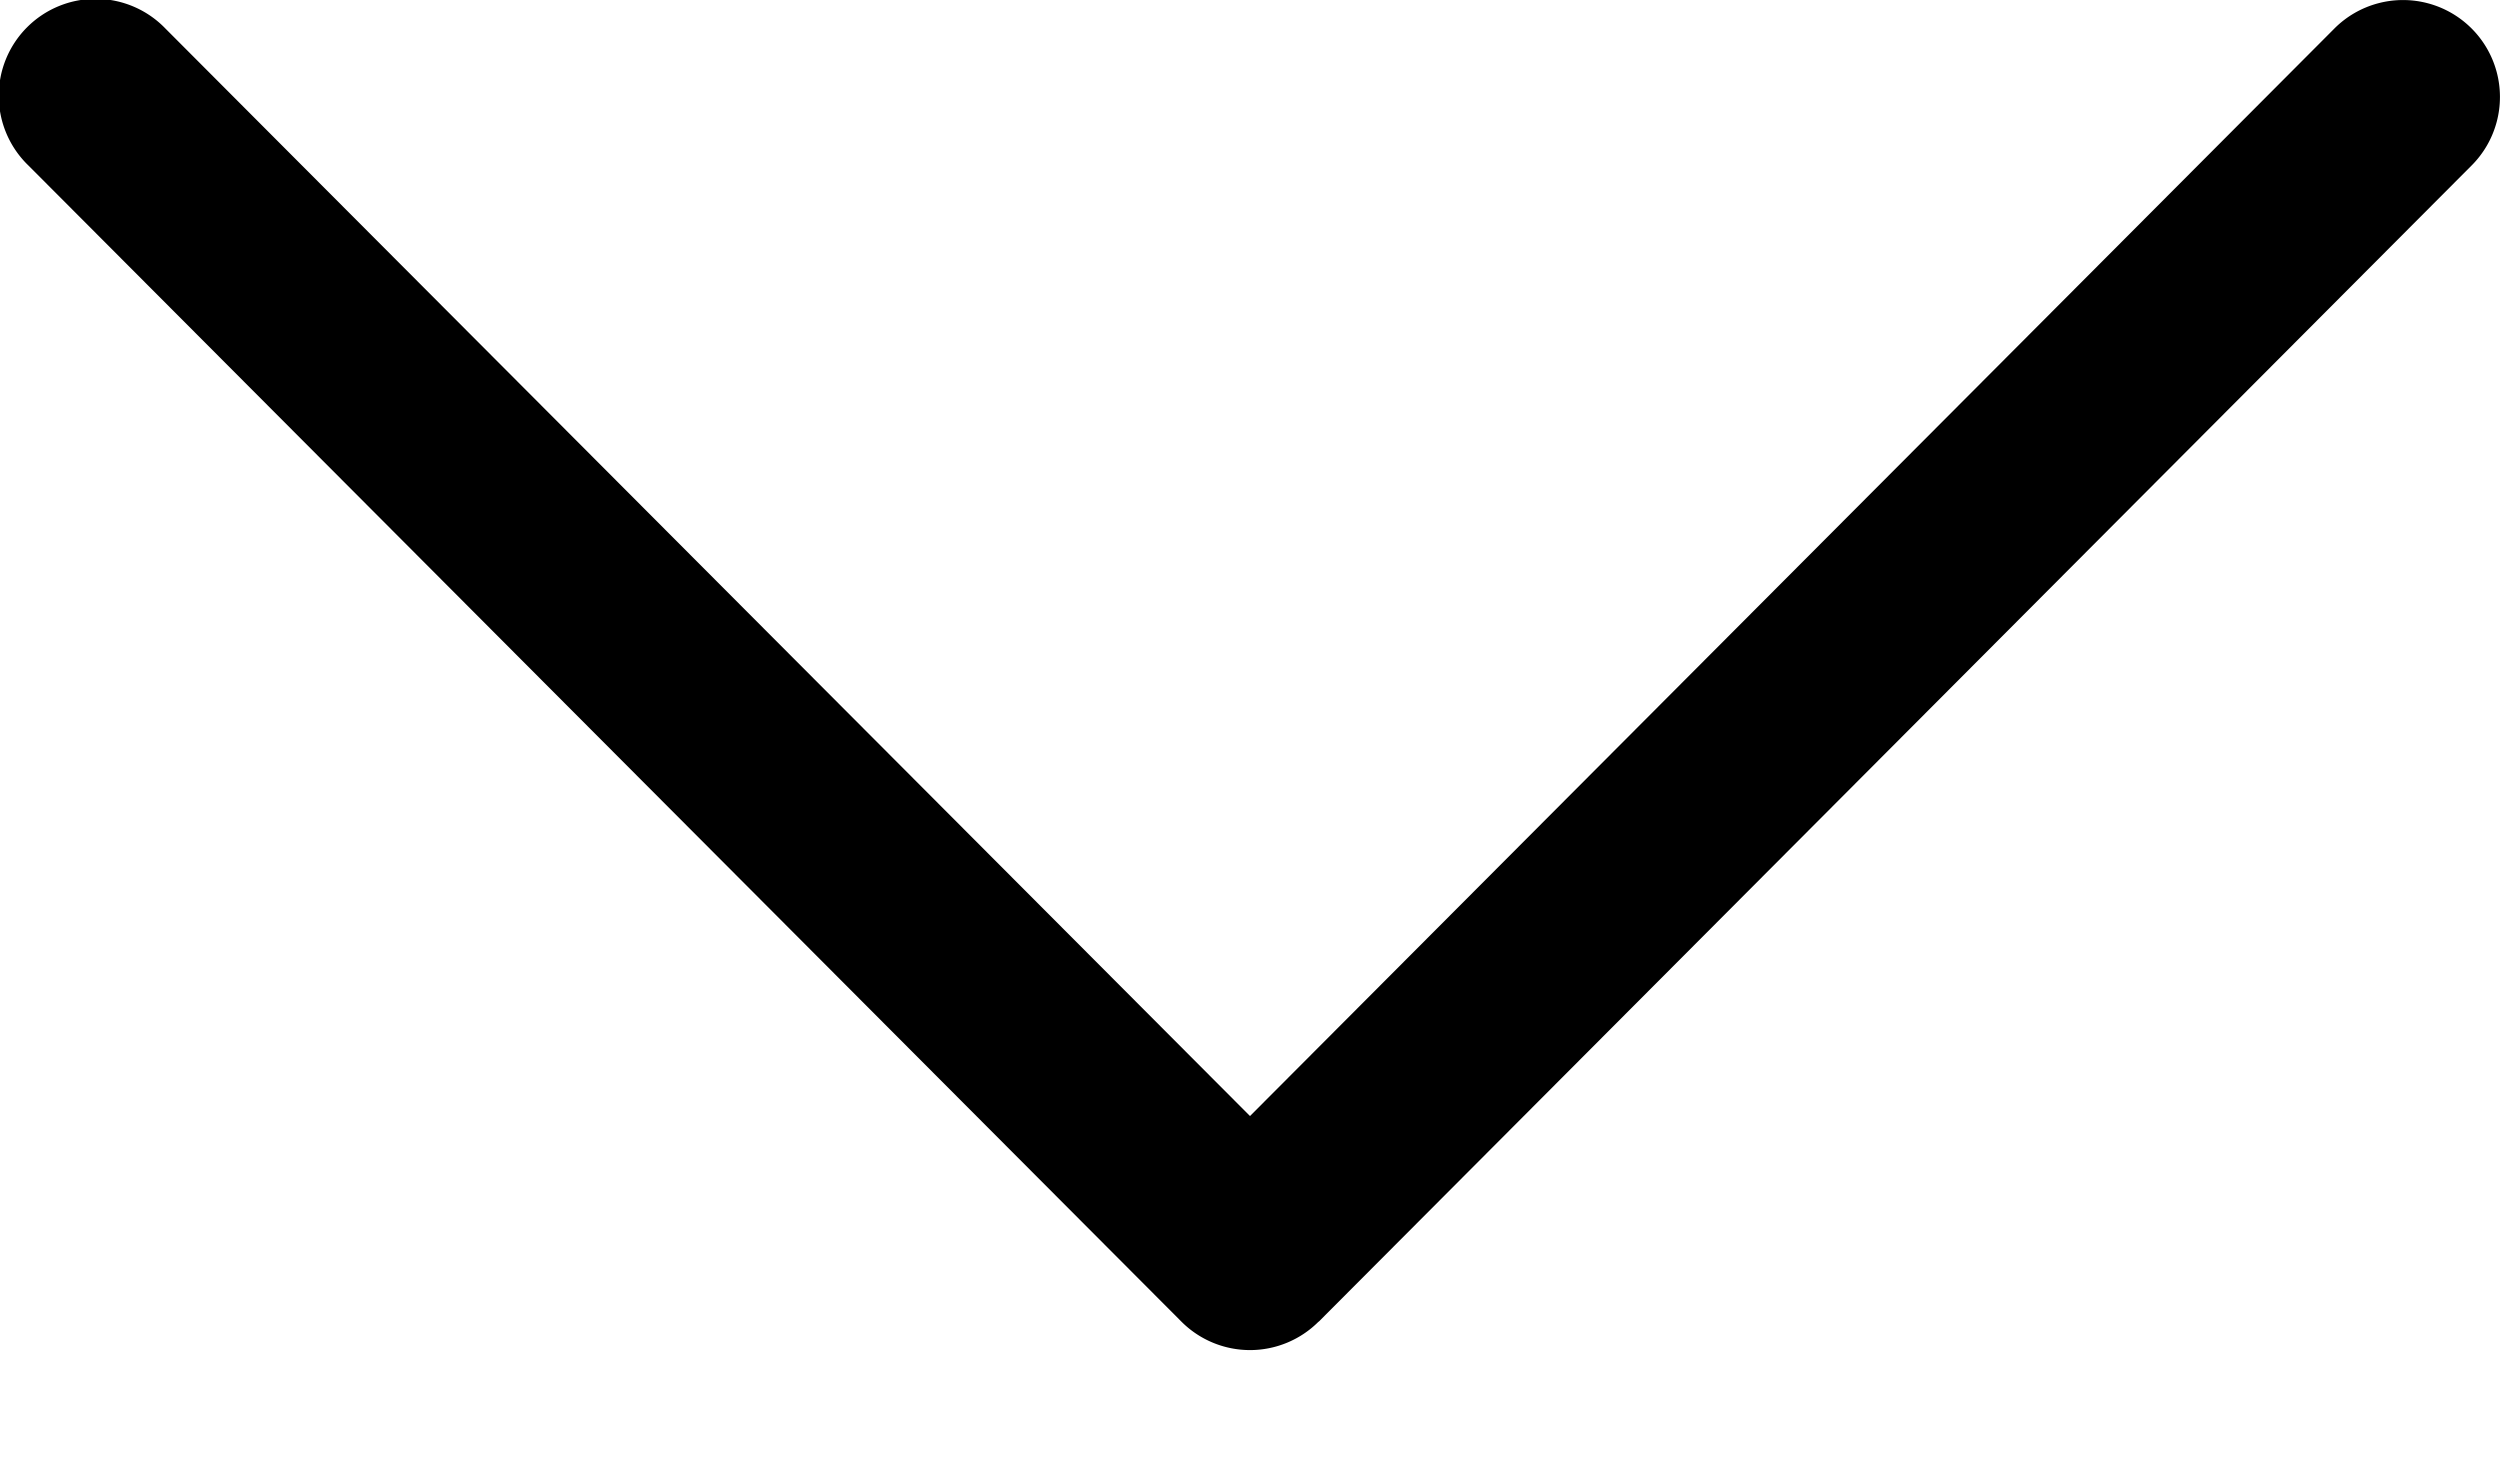 <svg width="12" height="7" fill="none" xmlns="http://www.w3.org/2000/svg"><path d="M6.33 6.344l5.534-5.55a.465.465 0 00-.659-.657L6 5.357.794.137a.465.465 0 10-.658.657l5.535 5.55a.465.465 0 00.658 0z" fill="#000"/></svg>